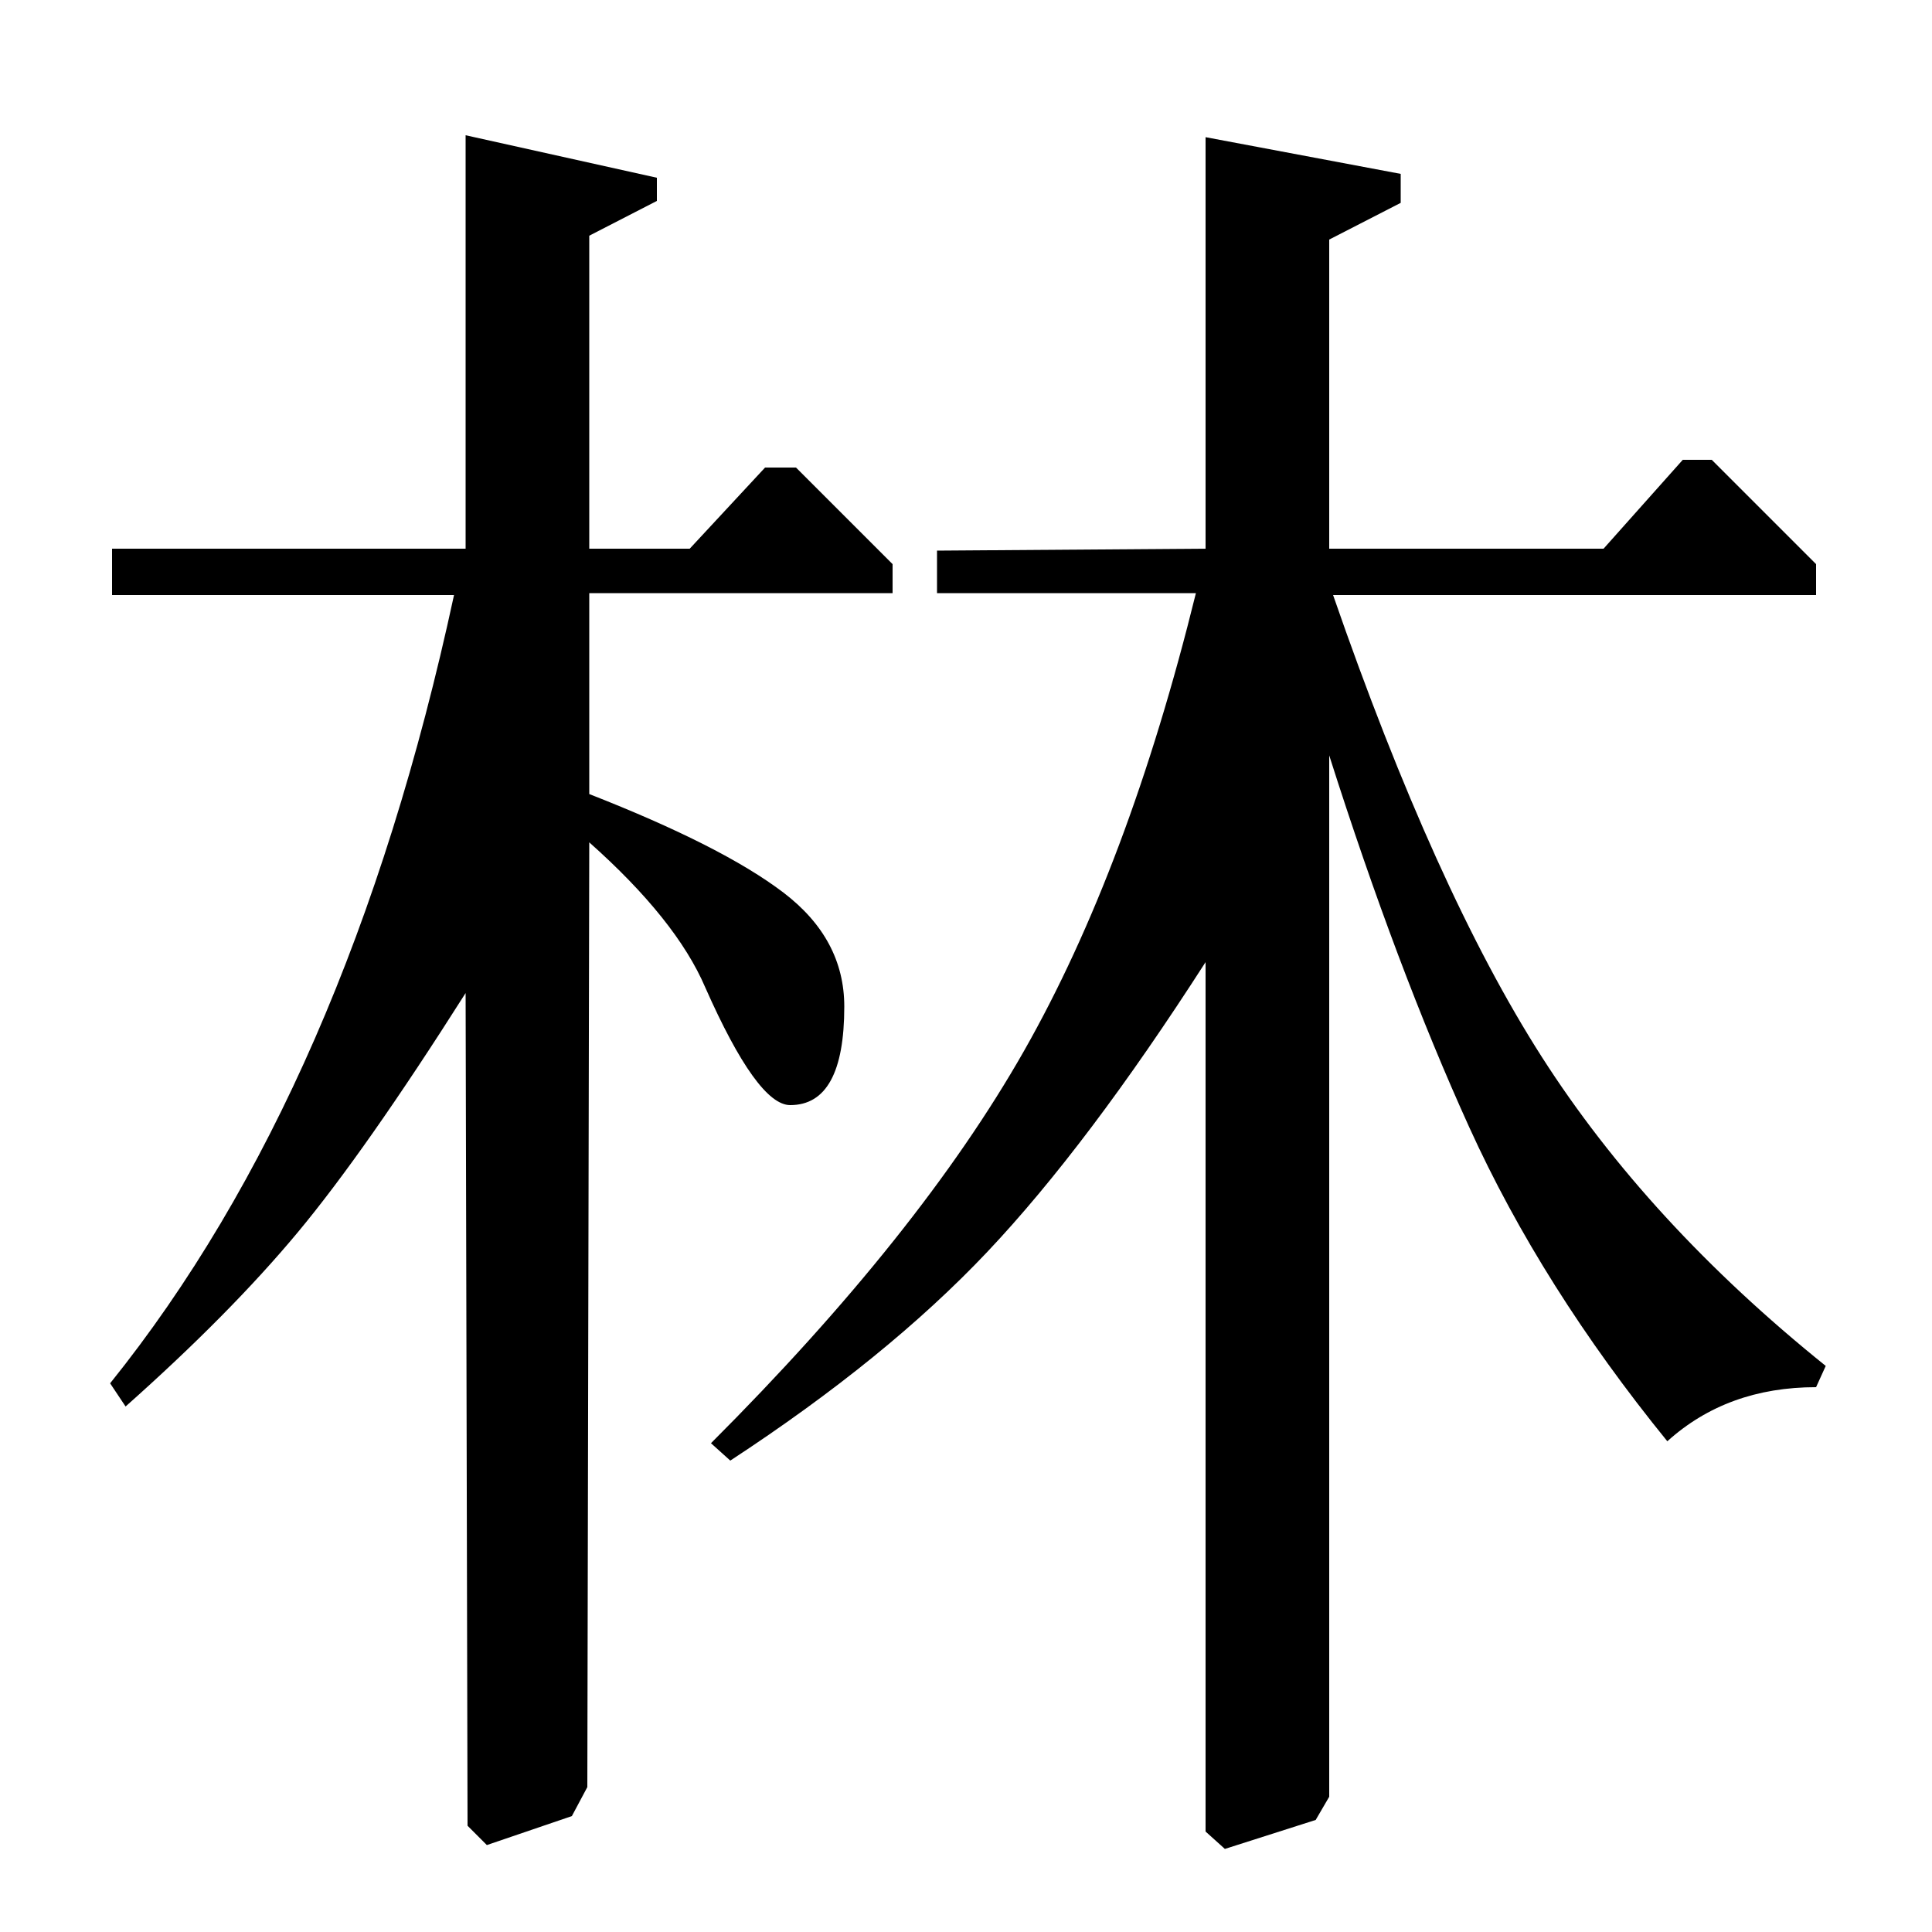 <?xml version="1.0" standalone="no"?>
<!DOCTYPE svg PUBLIC "-//W3C//DTD SVG 1.1//EN" "http://www.w3.org/Graphics/SVG/1.1/DTD/svg11.dtd" >
<svg xmlns="http://www.w3.org/2000/svg" xmlns:xlink="http://www.w3.org/1999/xlink" version="1.1" viewBox="0 -140 1000 1000">
  <g transform="matrix(1 0 0 -1 0 860)">
   <path fill="currentColor"
d="M624 929l101 -19v-15l-37 -19v-160h142l41 46h15l54 -54v-16h-250q53 -153 108 -239t147 -160l-5 -11q-46 0 -77 -28q-65 80 -102.5 162.5t-72.5 192.5v-539l-7 -12l-47 -15l-10 9v450q-61 -95 -113 -150t-133 -108l-10 9q108 108 162 203t89 237h-134v22l139 1v213z
M462 693h-157v-104q69 -27 100.5 -51t31.5 -59q0 -51 -28 -51q-17 0 -44 61q-15 35 -60 75l-1 -489l-8 -15l-44 -15l-10 10l-1 431q-52 -82 -87 -124t-89 -90l-8 12q123 153 178 408h-177v24h183v214l99 -22v-12l-35 -18v-162h52l39 42h16l50 -50v-15z" />
  </g>

</svg>
